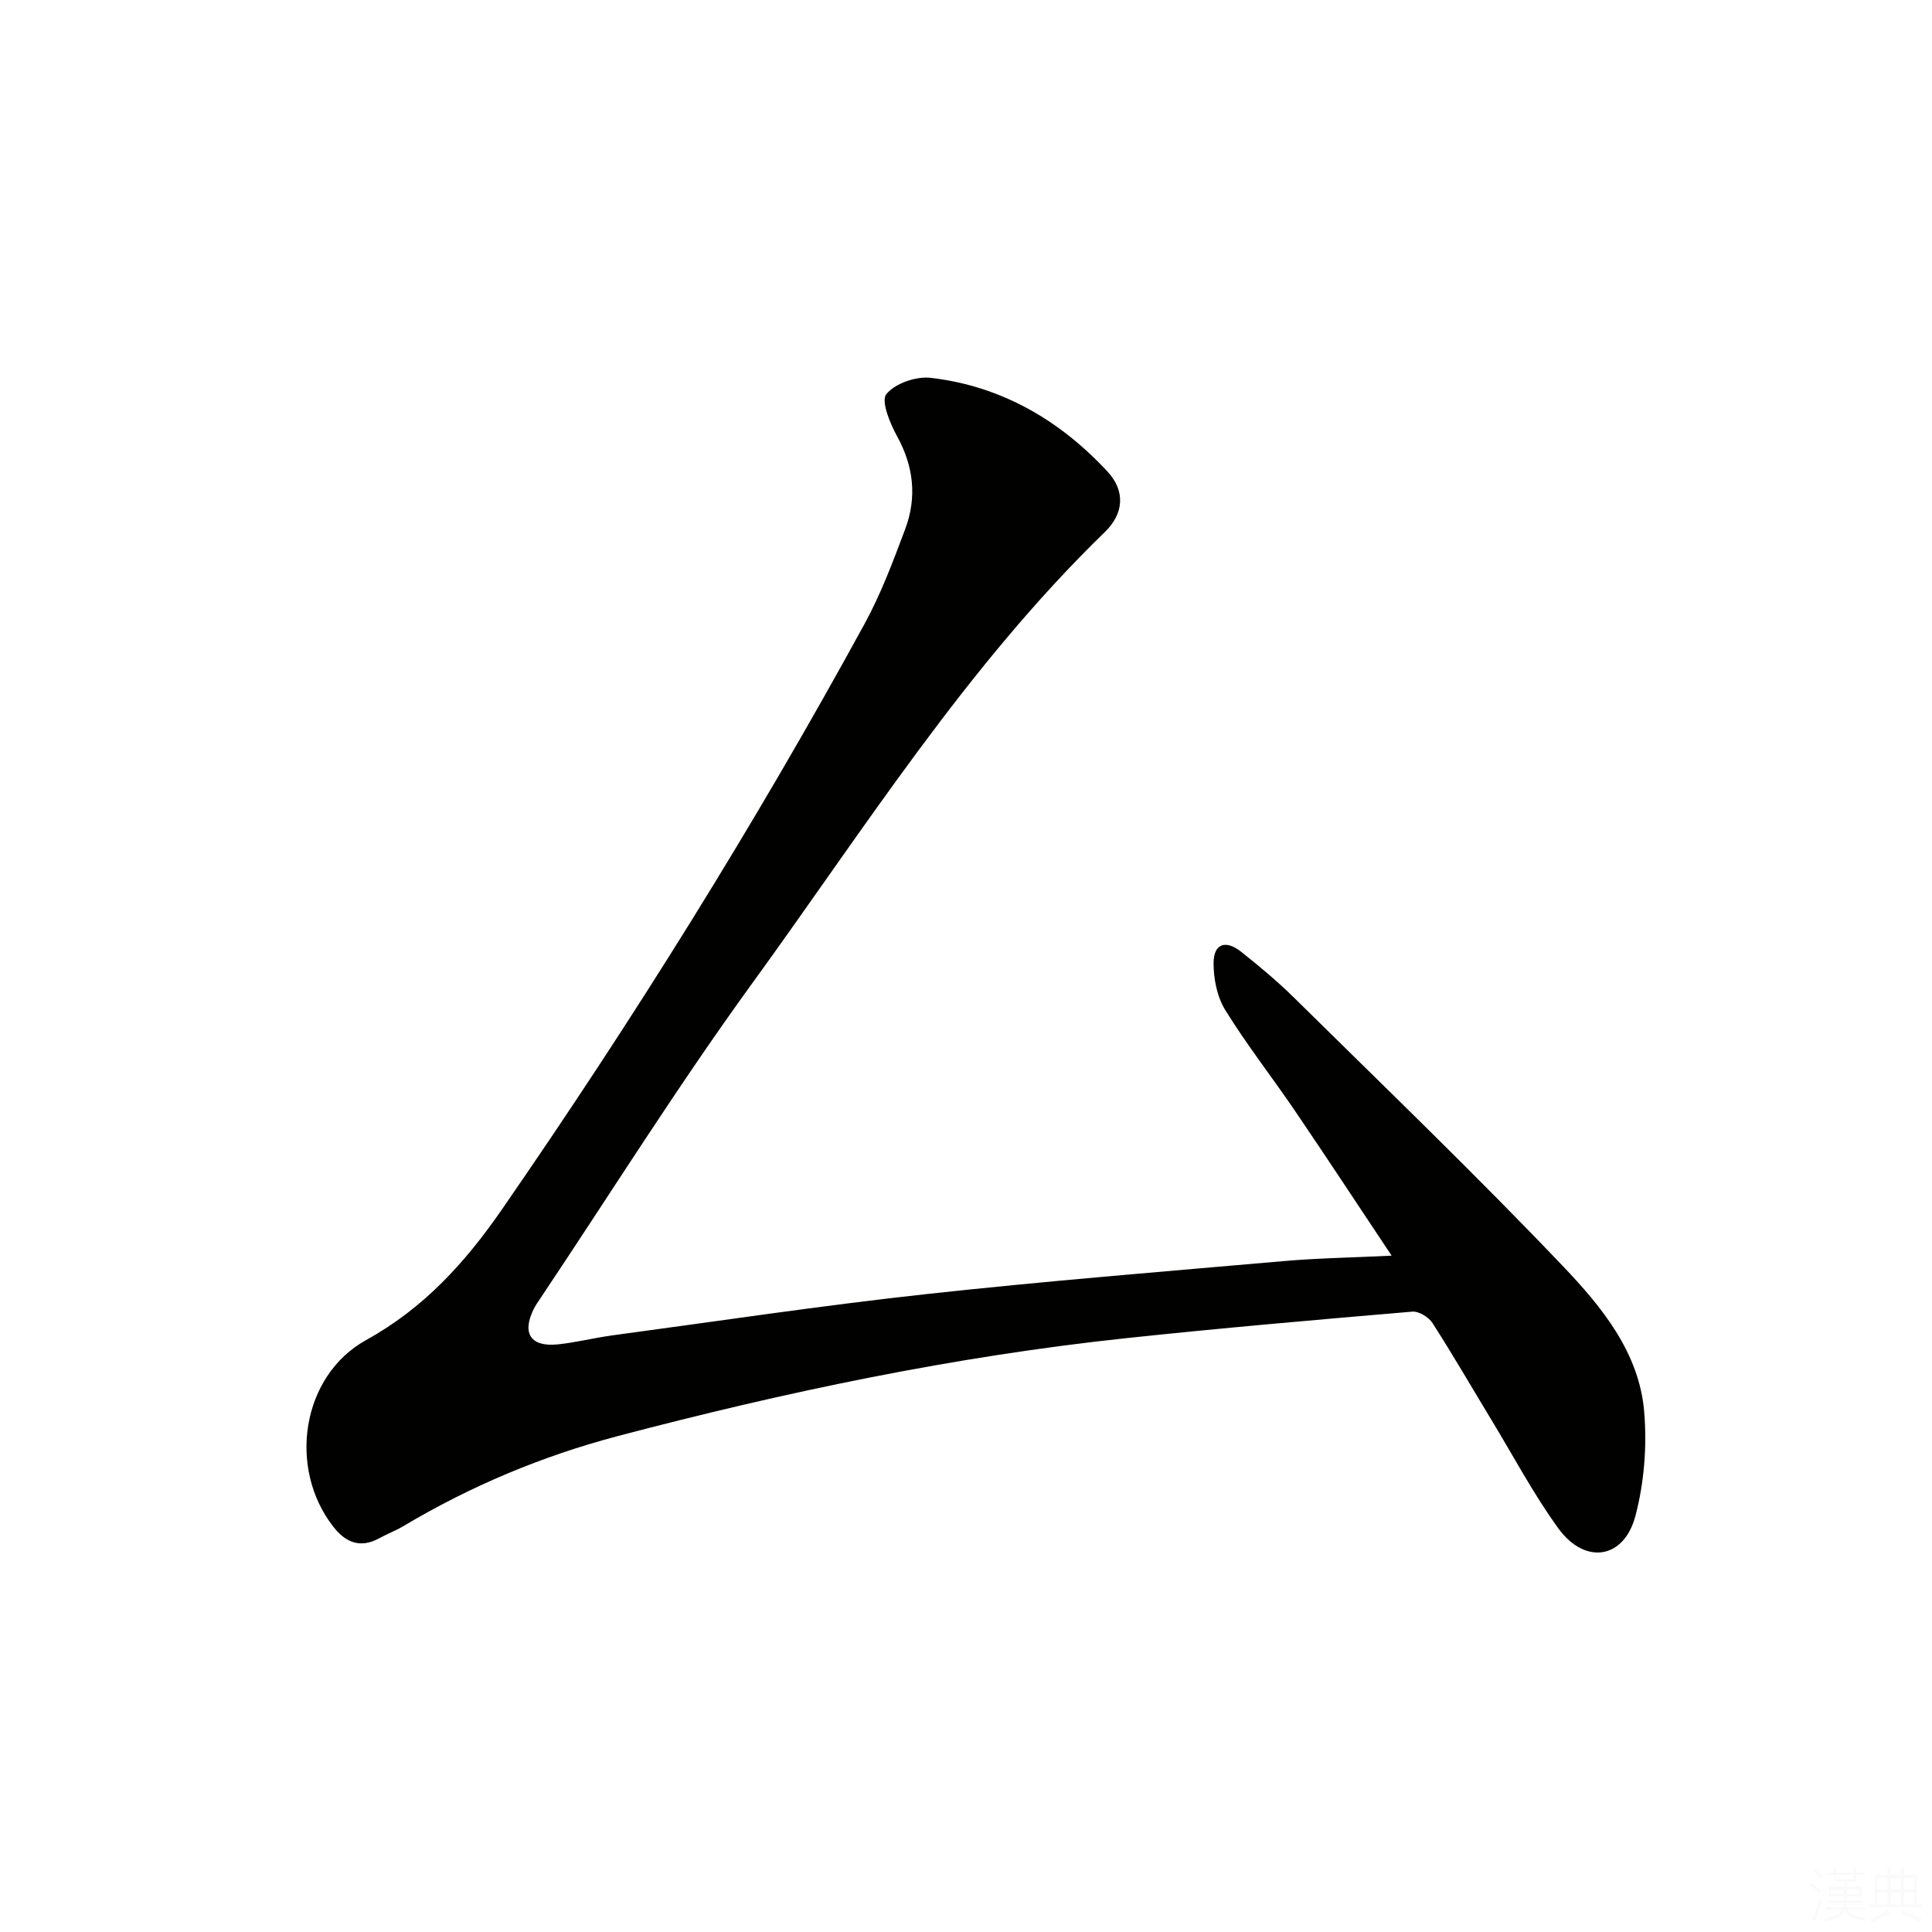 <svg viewBox="0 0 400 400" xmlns="http://www.w3.org/2000/svg"><rect width="400" height="400" fill="white" /><path d="m288.12 259.97c-7.09-10.64-13.46-20.34-19.98-29.94-4.77-7.02-10.02-13.72-14.47-20.92-1.7-2.76-2.44-6.53-2.41-9.83.04-3.91 2.52-4.75 5.7-2.23 3.78 3 7.51 6.11 10.94 9.49 18.71 18.46 37.67 36.68 55.79 55.71 7.95 8.35 15.69 17.8 16.72 30.01.6 7.12.01 14.68-1.81 21.58-2.36 8.98-10.45 10.19-15.97 2.58-5.15-7.1-9.29-14.94-13.86-22.47-4.05-6.69-7.97-13.46-12.19-20.03-.78-1.22-2.82-2.47-4.16-2.36-19.69 1.67-39.39 3.38-59.04 5.47-35.73 3.79-70.78 11.15-105.49 20.3-15.7 4.14-30.49 10.36-44.43 18.67-1.57.93-3.3 1.58-4.9 2.46-3.94 2.17-6.99.92-9.56-2.38-9.48-12.15-6.56-31.25 6.81-38.64 11.94-6.6 20.49-16.02 28.08-27 27.09-39.17 52.28-79.5 75.11-121.28 3.4-6.22 5.92-12.97 8.42-19.64 2.44-6.54 1.76-12.94-1.69-19.2-1.47-2.67-3.37-7.29-2.22-8.72 1.79-2.23 6.17-3.73 9.2-3.37 14.59 1.7 26.71 8.75 36.6 19.42 3.7 4 3.39 8.67-.55 12.49-28.65 27.8-49.81 61.47-73.04 93.47-15.33 21.12-29.2 43.3-43.72 65.01-.55.83-1.14 1.65-1.57 2.54-2.39 4.96-.51 7.74 5.05 7.18 3.78-.39 7.5-1.35 11.27-1.86 21.55-2.9 43.06-6.14 64.66-8.51 24.77-2.72 49.61-4.71 74.44-6.88 6.94-.61 13.93-.71 22.27-1.12z" fill="#010100"/><g fill="#fafafb"><path d="m374.8 390.4.4-.4c.7.5 1.3 1 1.8 1.4l-.5.5c-.5-.6-1.1-1.1-1.7-1.5zm1 7.3-.6-.3c.5-1.4 1.1-2.8 1.5-4.3.2.1.4.2.6.3-.5 1.3-1 2.8-1.5 4.3zm-.4-10.3.4-.4c.4.3 1 .8 1.7 1.4l-.5.5c-.4-.5-1-1-1.6-1.5zm2.5.3h1.7v-1h.6v1h3.5v-1h.6v1h1.8v.5h-1.8v1.4h-2v1h3.2v2h-3.2v.9h3.3v.5h-3.4c0 .3-.1.6-.1.9h4v.5h-3.7c.7.9 1.9 1.5 3.8 1.7-.1.2-.2.4-.3.6-2.1-.4-3.5-1.1-4-2.1-.4 1-1.8 1.7-4 2.2-.1-.2-.2-.4-.3-.6 2.1-.4 3.4-1 3.8-1.8h-3.4v-.5h3.6c.1-.3.1-.6.2-.9h-3.3v-.5h3.4c0-.3 0-.6 0-.9h-3.2v-2h3.3v-1h-2.1v-1.4h-1.7v-.5zm1.1 3.5v1h2.7c0-.3 0-.4 0-.4 0-.1 0-.2 0-.2 0-.1 0-.2 0-.3h-2.7zm1.2-3v.9h3.5v-.9zm4.7 3h-2.6v.6.4h2.6z"/><path d="m393.6 386.7h.6v1.5h2.7v6.1h1.1v.6h-11v-.6h1.1v-6.1h2.7v-1.5h.6v1.5h2.1v-1.5zm-2.7 8.8.4.6c-1.2.6-2.5 1.3-3.8 1.9-.1-.2-.2-.4-.3-.6 1.2-.6 2.5-1.2 3.7-1.9zm-2.2-6.7v2.4h2.1v-2.4zm0 3v2.5h2.1v-2.5zm2.8-3v2.4h2.1v-2.4zm0 3v2.5h2.1v-2.5zm6 6.1c-1.4-.7-2.7-1.3-3.9-1.8l.3-.6c1.5.6 2.7 1.2 3.9 1.7zm-1.2-9.1h-2.1v2.4h2.1zm-2.1 3v2.5h2.1v-2.5z"/></g></svg>